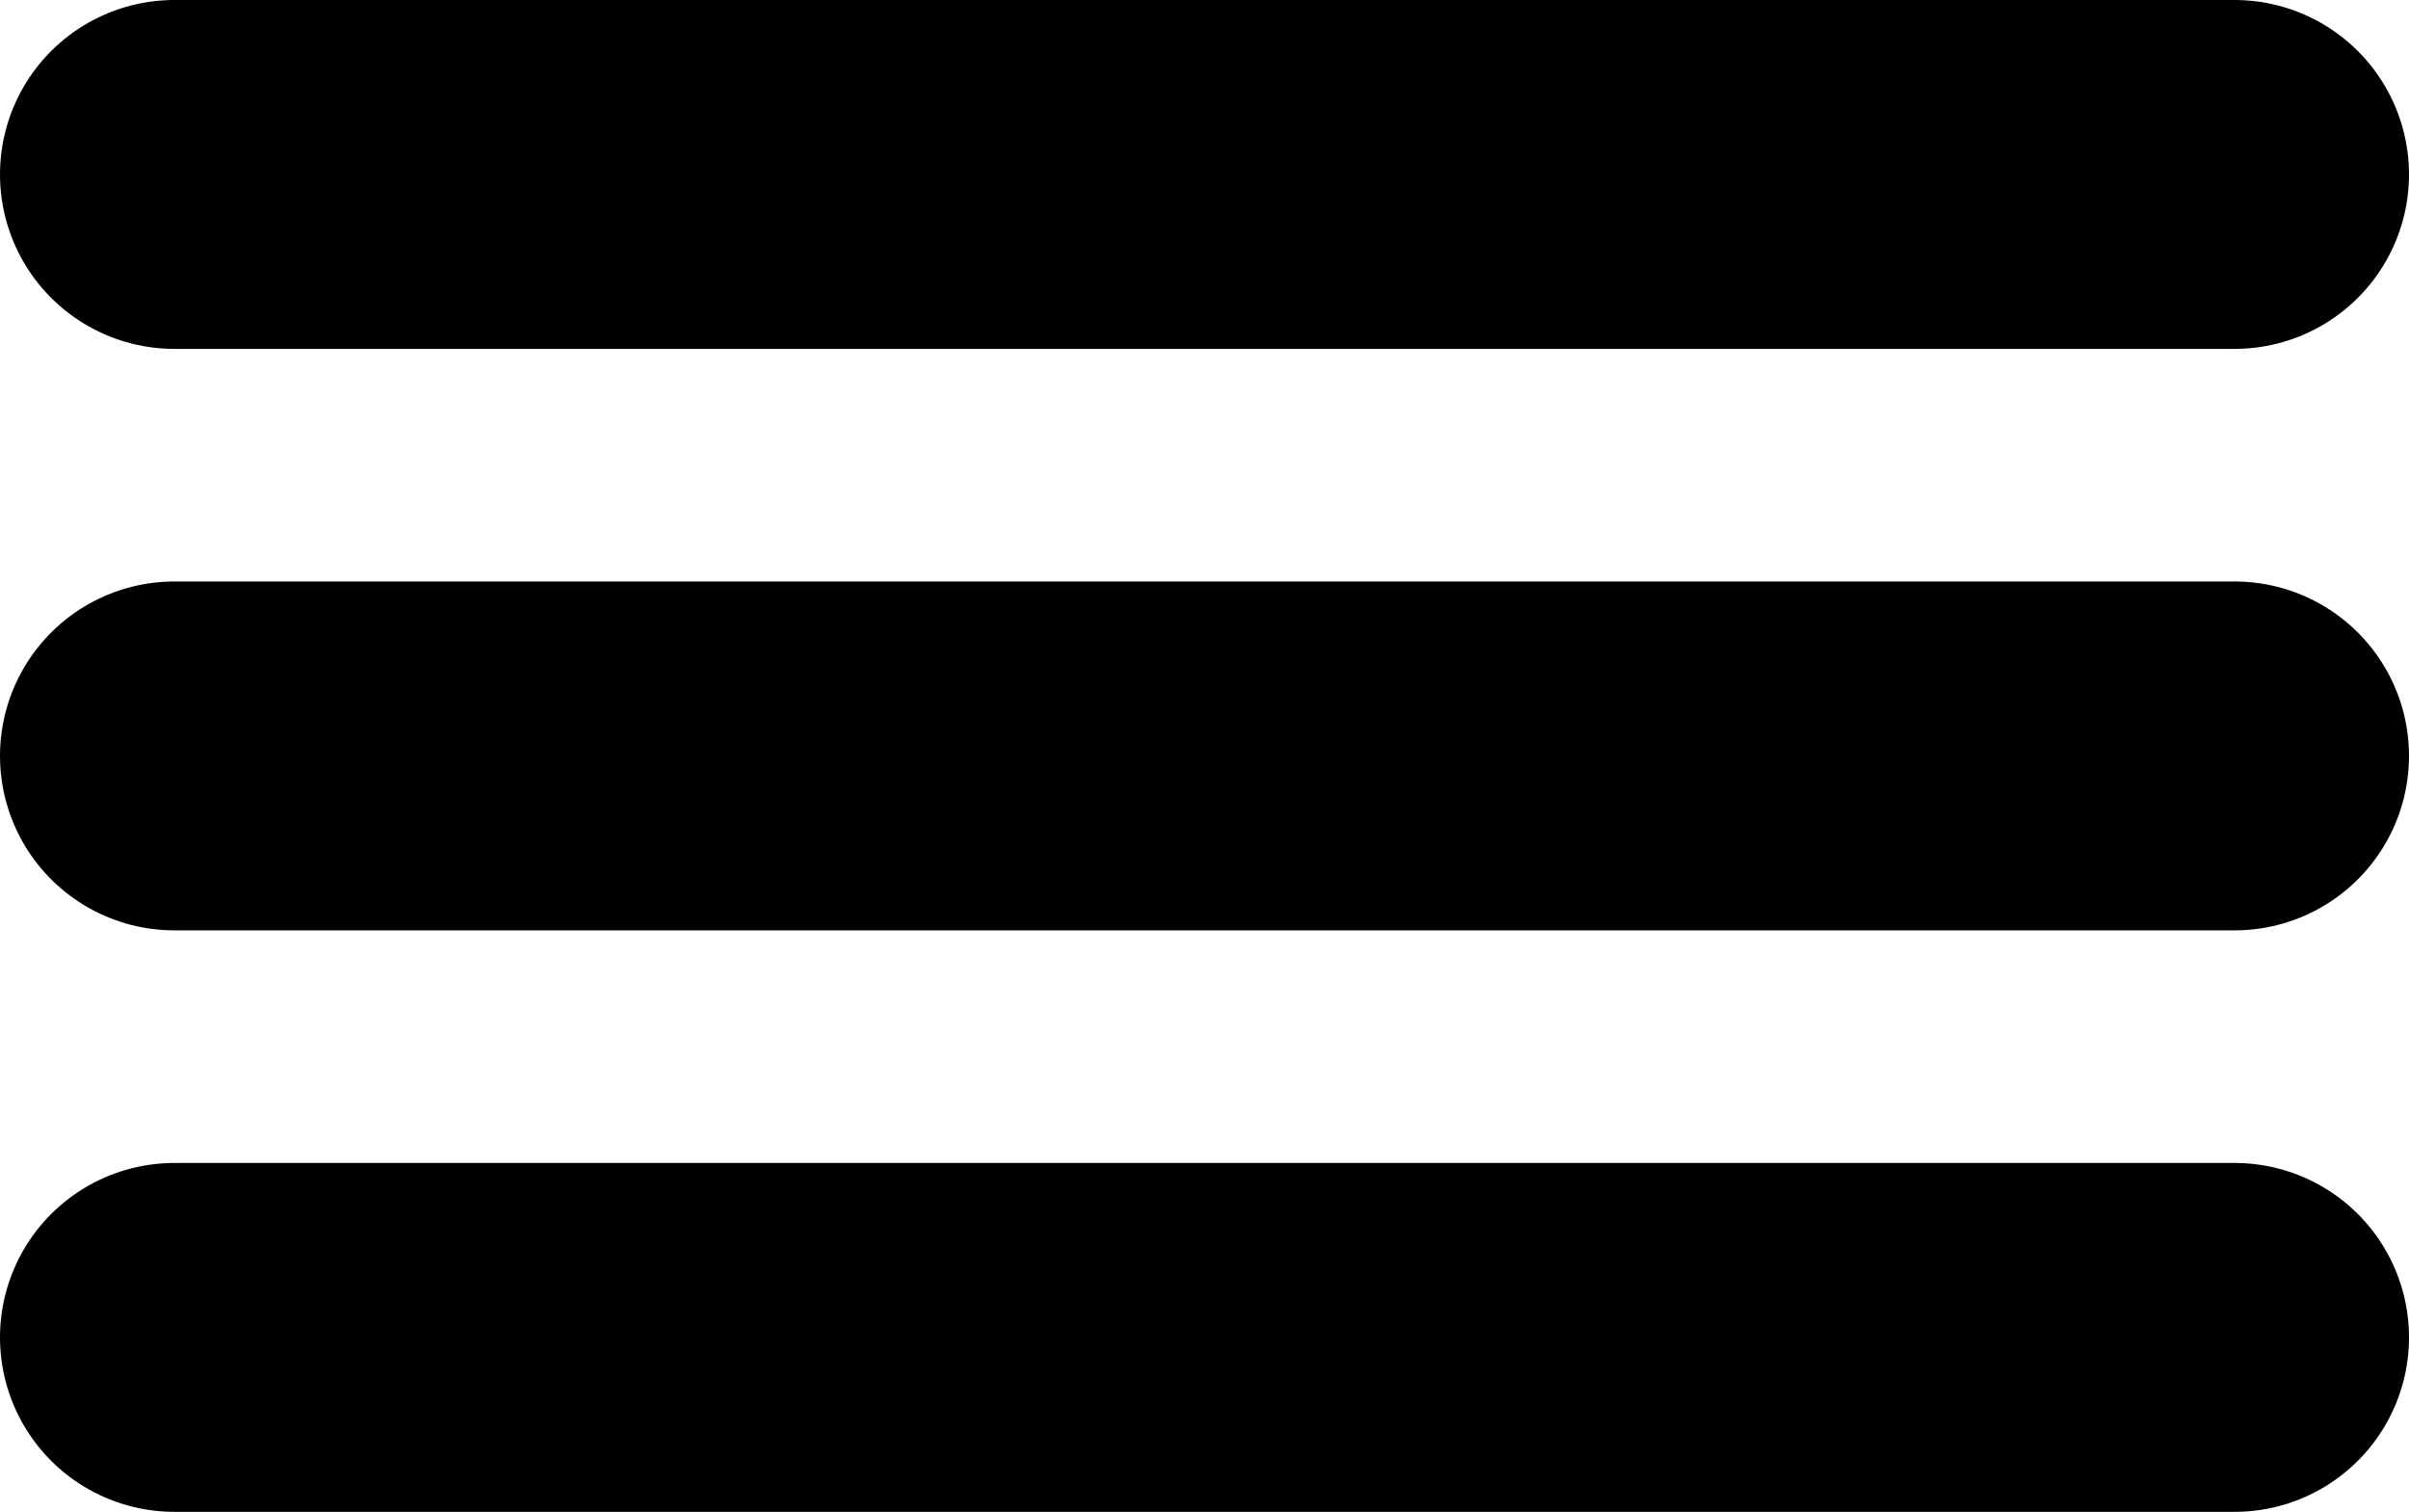 <svg xmlns="http://www.w3.org/2000/svg" width="20.716" height="13" viewBox="0 0 20.716 13">
  <g id="Hamb_Menu" transform="translate(1.5 1.5)">
    <path id="Path_42" data-name="Path 42" d="M0,0H17.716" fill="none" stroke="#000" stroke-linecap="round" stroke-width="3"/>
    <path id="Path_43" data-name="Path 43" d="M0,0H17.716" transform="translate(0 5)" fill="none" stroke="#000" stroke-linecap="round" stroke-width="3"/>
    <path id="Path_44" data-name="Path 44" d="M0,0H17.716" transform="translate(0 10)" fill="none" stroke="#000" stroke-linecap="round" stroke-width="3"/>
  </g>
</svg>
